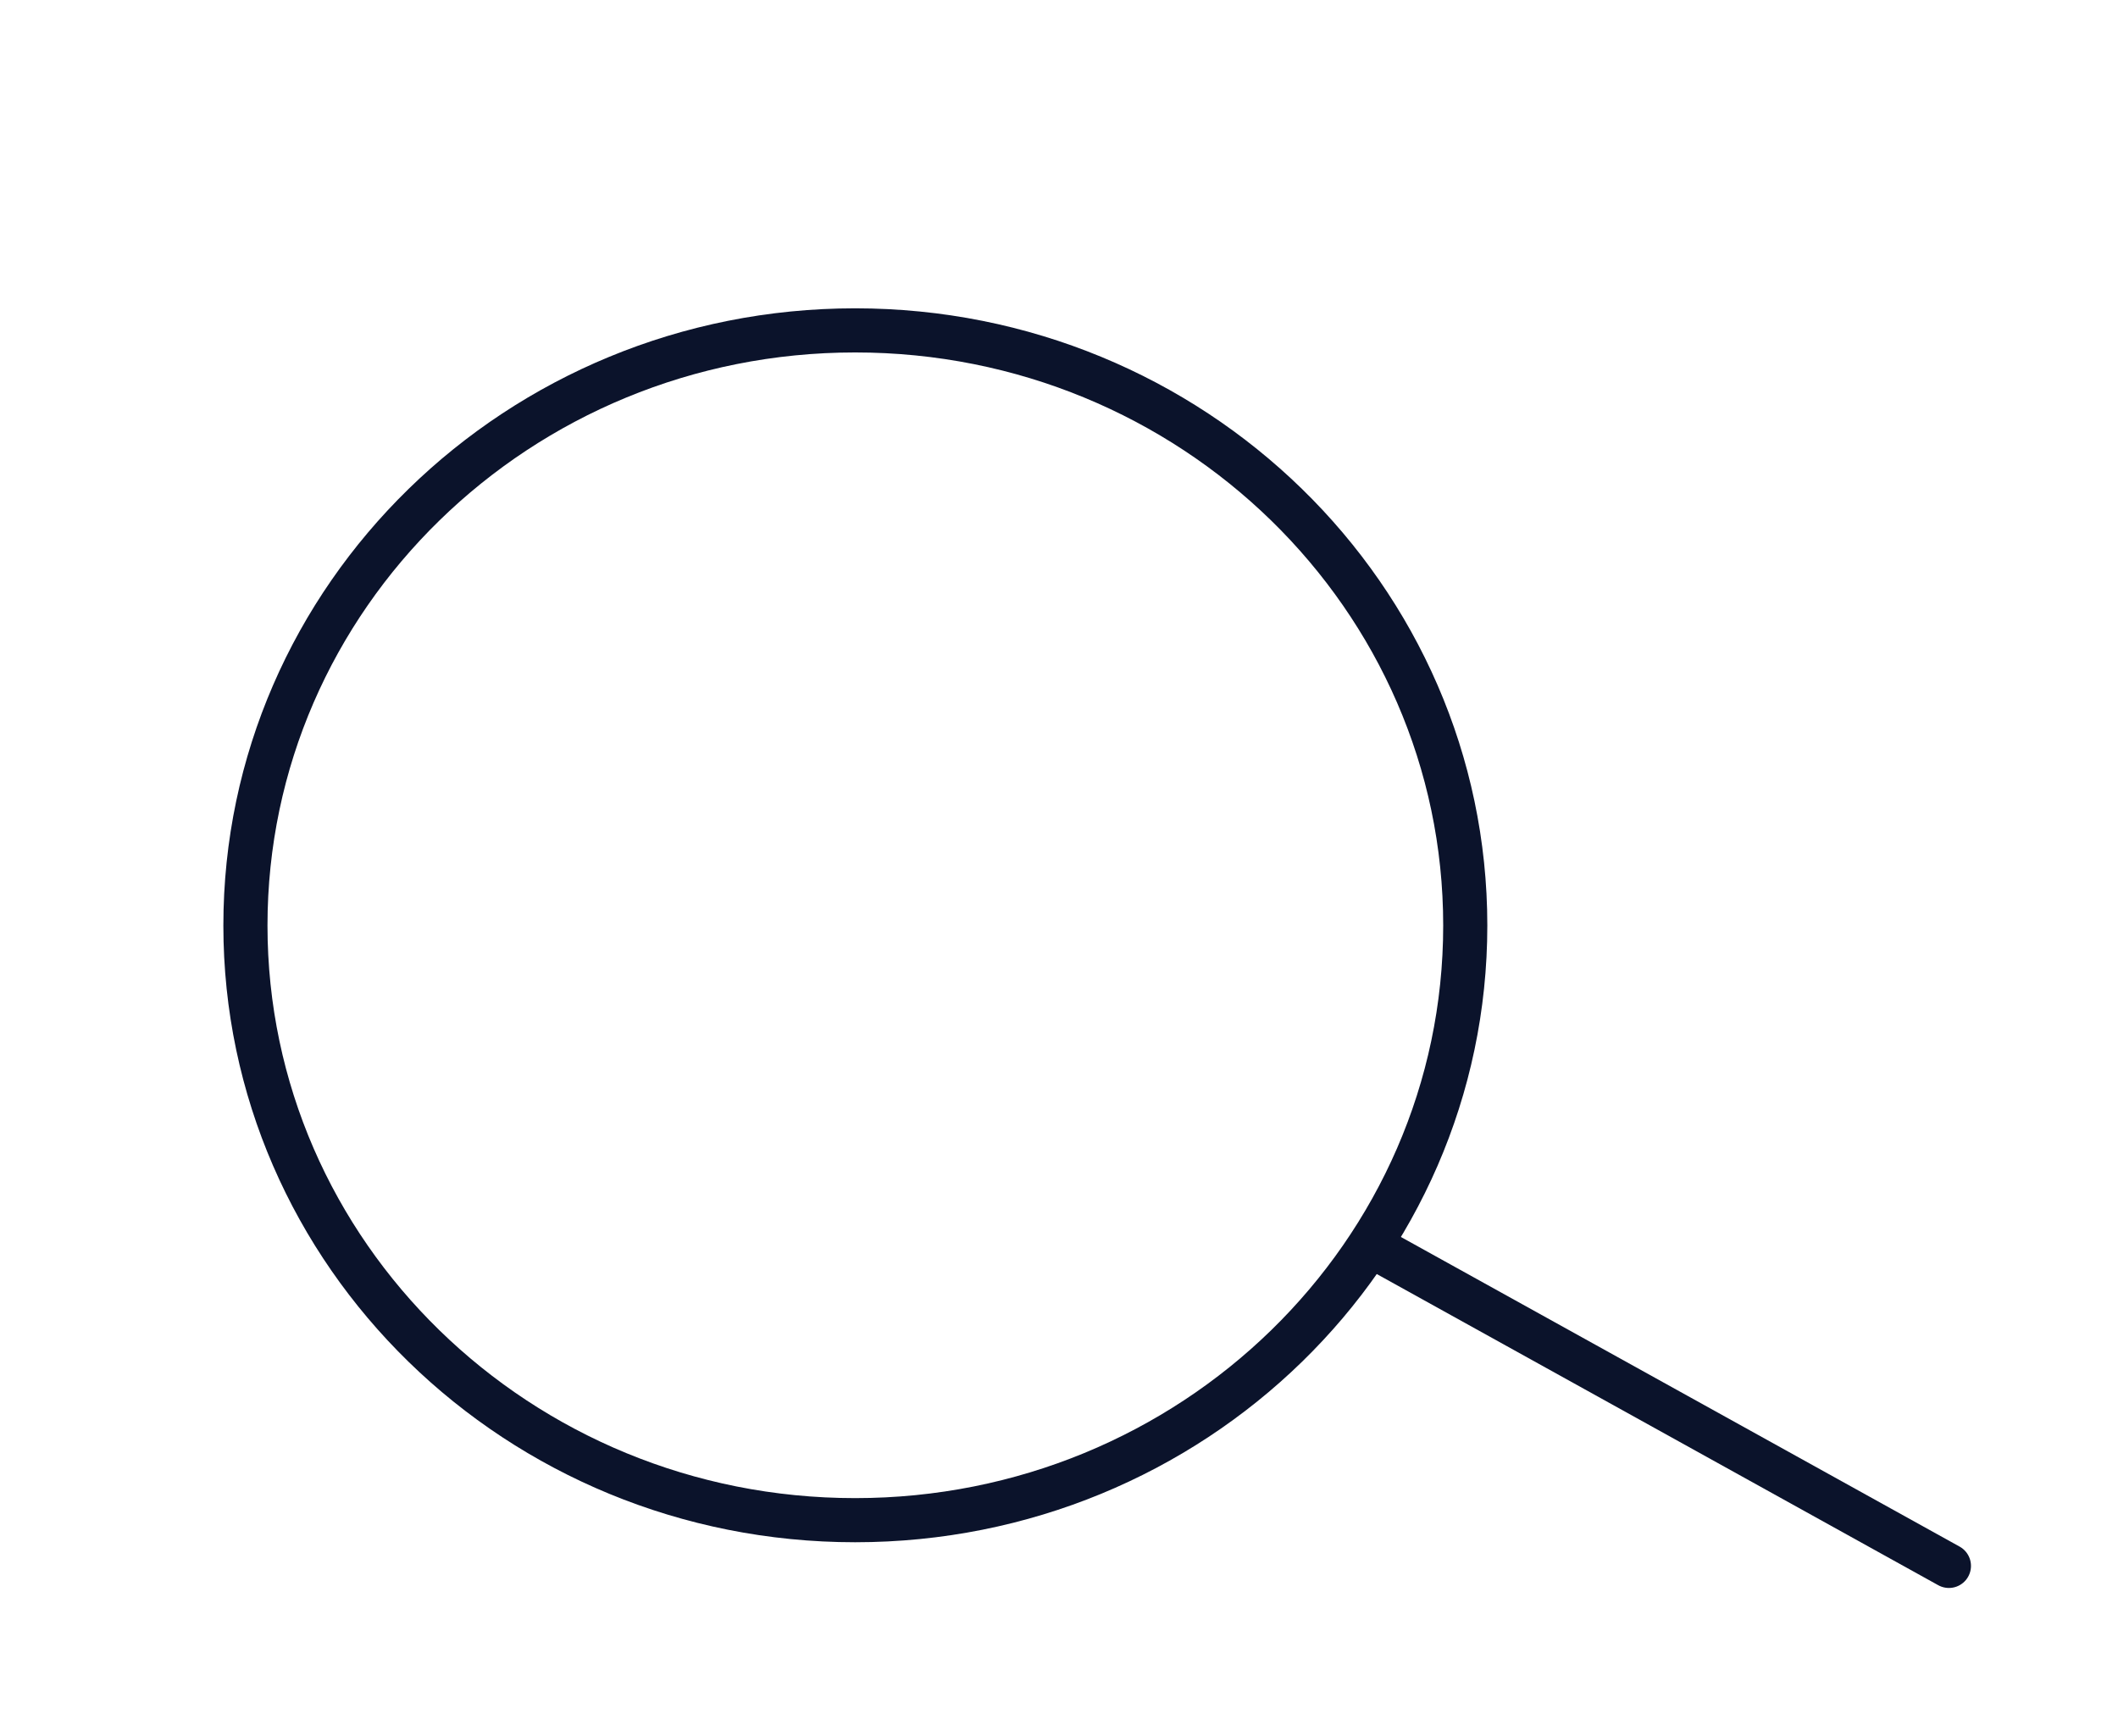 <?xml version="1.0" encoding="utf-8"?>
<!-- Generator: Adobe Illustrator 16.0.0, SVG Export Plug-In . SVG Version: 6.00 Build 0)  -->
<!DOCTYPE svg PUBLIC "-//W3C//DTD SVG 1.1//EN" "http://www.w3.org/Graphics/SVG/1.1/DTD/svg11.dtd">
<svg version="1.1" id="Layer_1" xmlns="http://www.w3.org/2000/svg" xmlns:xlink="http://www.w3.org/1999/xlink" x="0px" y="0px"
	 width="48px" height="39.333px" viewBox="0 0 48 39.333" enable-background="new 0 0 48 39.333" xml:space="preserve">
<g display="none">
	<path display="inline" fill="none" stroke="#0B132B" stroke-miterlimit="10" d="M23.292,1.879c0,0-0.849,0.105-0.602,0.992
		c0,0-3.577,1.698-0.672,4.566c0,0-0.813,0.284-0.318,0.672c0,0-5.383,1.949-5.561,2.48c0,0-1.699-0.603-1.735,1.097
		c0,0,0,1.133,0.92,0.991v1.027c0,0-0.92,0.035-0.424,1.098c0,0-2.869,0.566-4.07,3.188c0,0-3.188-6.939-7.755-6.515
		c0,0,1.273,1.522-0.072,2.903c0,0-0.071,0.531,0.568,0.425c0,0,0.104-1.134,0.672-0.92c0,0,1.38,0.92,1.875,3.788
		c0,0,0.603,5.629,3.399,6.834c0,0,0.744,4.283,3.541,5.877c0,0-1.203,1.877,0.071,2.834c0,0,11.001,6.289,20.926,0
		c0,0,1.772-1.24-0.175-2.975c0,0,2.513-1.664,2.938-4.57c0,0,1.311-1.484,6.197-0.987c0,0,5.45-7.331-4.355-11.333
		c0,0-2.799,1.452-4,2.797c0,0-0.887-0.919-2.799-1.31c0,0,0.672-0.955-0.603-1.098v-0.956c0,0,1.345-0.106,0.918-1.452
		c0,0-0.28-1.133-1.483-0.601c0,0-4.002-2.479-5.668-2.551c0,0,0.461-0.602-0.318-0.672c0,0,3.117-2.585-0.707-4.462
		C24,3.047,24.424,1.914,23.292,1.879z"/>
	<path display="inline" fill="none" stroke="#0B132B" stroke-miterlimit="10" d="M36.801,18.609c0,0,1.041,1.396,0.861,4.015
		c0,0,1.834-0.992,4.209-0.556c0,0,0.885-3.642-3.133-5.11C38.738,16.958,37.342,17.996,36.801,18.609z"/>
</g>
<g>
	<path fill="none" stroke="#0B132B" stroke-miterlimit="10" d="M55.467,4.331c0,0-1.253,0.586-1.177,3.288
		c0,0-1.722,1.45-1.957,1.726c-0.233,0.272-0.039,0.43-0.664,1.134c-0.628,0.706-3.017,3.643-1.528,5.484
		c0,0,1.176,0.743,2.82-0.395l0.898-0.429c0,0,1.49,0.274,2-1.252c0,0,0.195-0.274,0.586,0.509c0,0,2.389,3.915,2.781,7.285
		c0,0-4.271,6.932-4.738,6.892c-0.471-0.037-2.233-1.41-2.233-1.41l-1.098,1.801c0,0,18.368,15.508,34.506-0.076l-1.565-1.764
		l-2.078,1.84c0,0-3.444-5.402-2.154-7.047c0,0,4.189-3.368,0.9-8.188c0,0,4.62-2.505,4.19,3.526c0,0-0.392,7.91,3.328,6.619
		c0,0-0.374-1.164-0.351-2.938c0.078-4.856,1.703-11.403-5.094-10.65c-0.943,0.101-1.643,0.505-3.209,2.034
		c0,0-3.252-2.311-7.324,0.706c0,0-5.562,2.857-8.066-0.158c0,0-4.818-5.249-7.211-4.817C57.029,8.05,57.229,4.917,55.467,4.331z"/>
	<path fill="none" stroke="#0B132B" stroke-miterlimit="10" d="M57.102,29.851l5.062-6.522c0,0,5.955,2.973,11.959-0.685
		c0,0,0.522-0.052,0.991,0.575c0.473,0.629,4.803,7.205,4.803,7.205S71.354,37.112,57.102,29.851z"/>
</g>
<g>
	<path fill="none" stroke="#0B132B" stroke-miterlimit="10" d="M107.843,4.999l-1.196,1.617c0,0-10.75,3.161-12.576,4.144
		c0,0,0.984,5.551,2.812,6.323c0,0,3.232-1.685,5.06-1.123L101.8,34.232c0,0,7.871,2.036,18.062,0l0.068-18.412l4.85,1.475
		c0,0,2.316-2.388,2.81-6.396c0,0-5.973-2.598-12.647-4.428L113.968,4.7C113.967,4.701,111.566,5.56,107.843,4.999z"/>
	<path fill="none" stroke="#0B132B" stroke-miterlimit="10" d="M110.302,9.213l-1.405,1.513c0,0-1.054-0.177-2.106-3.938
		l0.981-1.298C107.771,5.49,109.143,8.584,110.302,9.213z"/>
	<path fill="none" stroke="#0B132B" stroke-miterlimit="10" d="M111.32,9.074c0,0,2.004-1.474,2.602-3.69l1.02,1.3
		c0,0,0.141,1.758-2.108,4.006L111.32,9.074z"/>
	<line fill="none" stroke="#0B132B" stroke-miterlimit="10" x1="110.337" y1="9.074" x2="111.215" y2="9.074"/>
</g>
<g>
	<path fill="none" stroke="#0B132B" stroke-miterlimit="10" d="M146.398,4.5c0,0-6.217-0.141-7.051,11.73l-2.098,0.07l-3.911,16.549
		h4.677c0,0,0.072,1.049,0.699,1.187c0,0,0.77,0.188,0.797-1.187l14.219-0.036c0,0-0.141,1.223,0.731,1.363
		c0.875,0.139,0.629-1.291,0.629-1.291l4.808,0.012l-4.012-16.635l-1.388,0.014C154.5,16.276,152.775,3.614,146.398,4.5z"/>
	<path fill="none" stroke="#0B132B" stroke-miterlimit="10" d="M140.148,16.266h13.514c0,0-1.225-11.14-6.74-11.176
		C146.922,5.09,141.02,4.522,140.148,16.266z"/>
	<path fill="none" stroke="#0B132B" stroke-miterlimit="10" d="M137.251,16.3c0,0,3.42,13.894,9.192,13.662
		c0,0,5.332,1.002,9.384-13.662"/>
</g>
<g>
	<path fill="none" stroke="#0B132B" stroke-miterlimit="10" d="M190.688,9.705c0,0-5.627-5.826-15.822-4.66v23.682
		c0,0,11.938-0.872,15.822,5.729c0,0,5.194-7.377,15.824-5.34V5.237C206.512,5.237,199.033,3.101,190.688,9.705z"/>
	<line fill="none" stroke="#0B132B" stroke-miterlimit="10" x1="190.783" y1="34.139" x2="190.783" y2="9.787"/>
	<path fill="none" stroke="#0B132B" stroke-miterlimit="10" d="M174.572,7.178c0,0-3.153,0.099-3.153,0.389V33.34l15.918,0.193
		c0,0-0.099,1.213,0.874,1.213s2.425,0,2.425,0h3.058c0,0,0.679,0,0.535-1.265l15.971,0.05V7.228c0,0-3.497-0.389-3.643-0.05"/>
</g>
<g>
	<polygon fill="none" stroke="#0B132B" stroke-miterlimit="10" points="232.393,13.105 232.393,18.63 246.562,18.63 261.087,18.748 
		261.087,13.105 	"/>
	<polyline fill="none" stroke="#0B132B" stroke-miterlimit="10" points="233.955,18.991 233.955,33.997 259.646,33.997 
		259.646,18.809 	"/>
	<polyline fill="none" stroke="#0B132B" stroke-miterlimit="10" points="246.922,34.116 246.922,19.108 246.979,12.985 	"/>
	<path fill="none" stroke="#0B132B" stroke-miterlimit="10" d="M246.802,12.264"/>
	<path fill="none" stroke="#0B132B" stroke-miterlimit="10" d="M241.459,13.105c0,0-4.262-2.94-1.619-4.801
		c0,0,2.1-2.642,7.141,4.681"/>
	<path fill="none" stroke="#0B132B" stroke-miterlimit="10" d="M244.85,10.374c0,0-0.898-5.641,2.068-5.761
		c2.973-0.12,2.244,4.946,2.244,4.946"/>
	<path fill="none" stroke="#0B132B" stroke-miterlimit="10" d="M246.859,12.416c0,0,3.123-5.312,6.455-4.382
		c3.328,0.93-0.842,4.951-0.842,4.951"/>
</g>
<g>
	<path fill="none" stroke="#0B132B" stroke-miterlimit="10" d="M33.207,20.973c0,7.445-6.19,13.477-13.827,13.477
		c-7.632,0-13.818-6.031-13.818-13.477c0-7.446,6.186-13.486,13.818-13.486C27.017,7.487,33.207,13.527,33.207,20.973z"/>
	
		<line fill="none" stroke="#0B132B" stroke-linecap="round" stroke-linejoin="round" stroke-miterlimit="10" x1="31.257" y1="28.331" x2="44.168" y2="35.486"/>
</g>
</svg>
